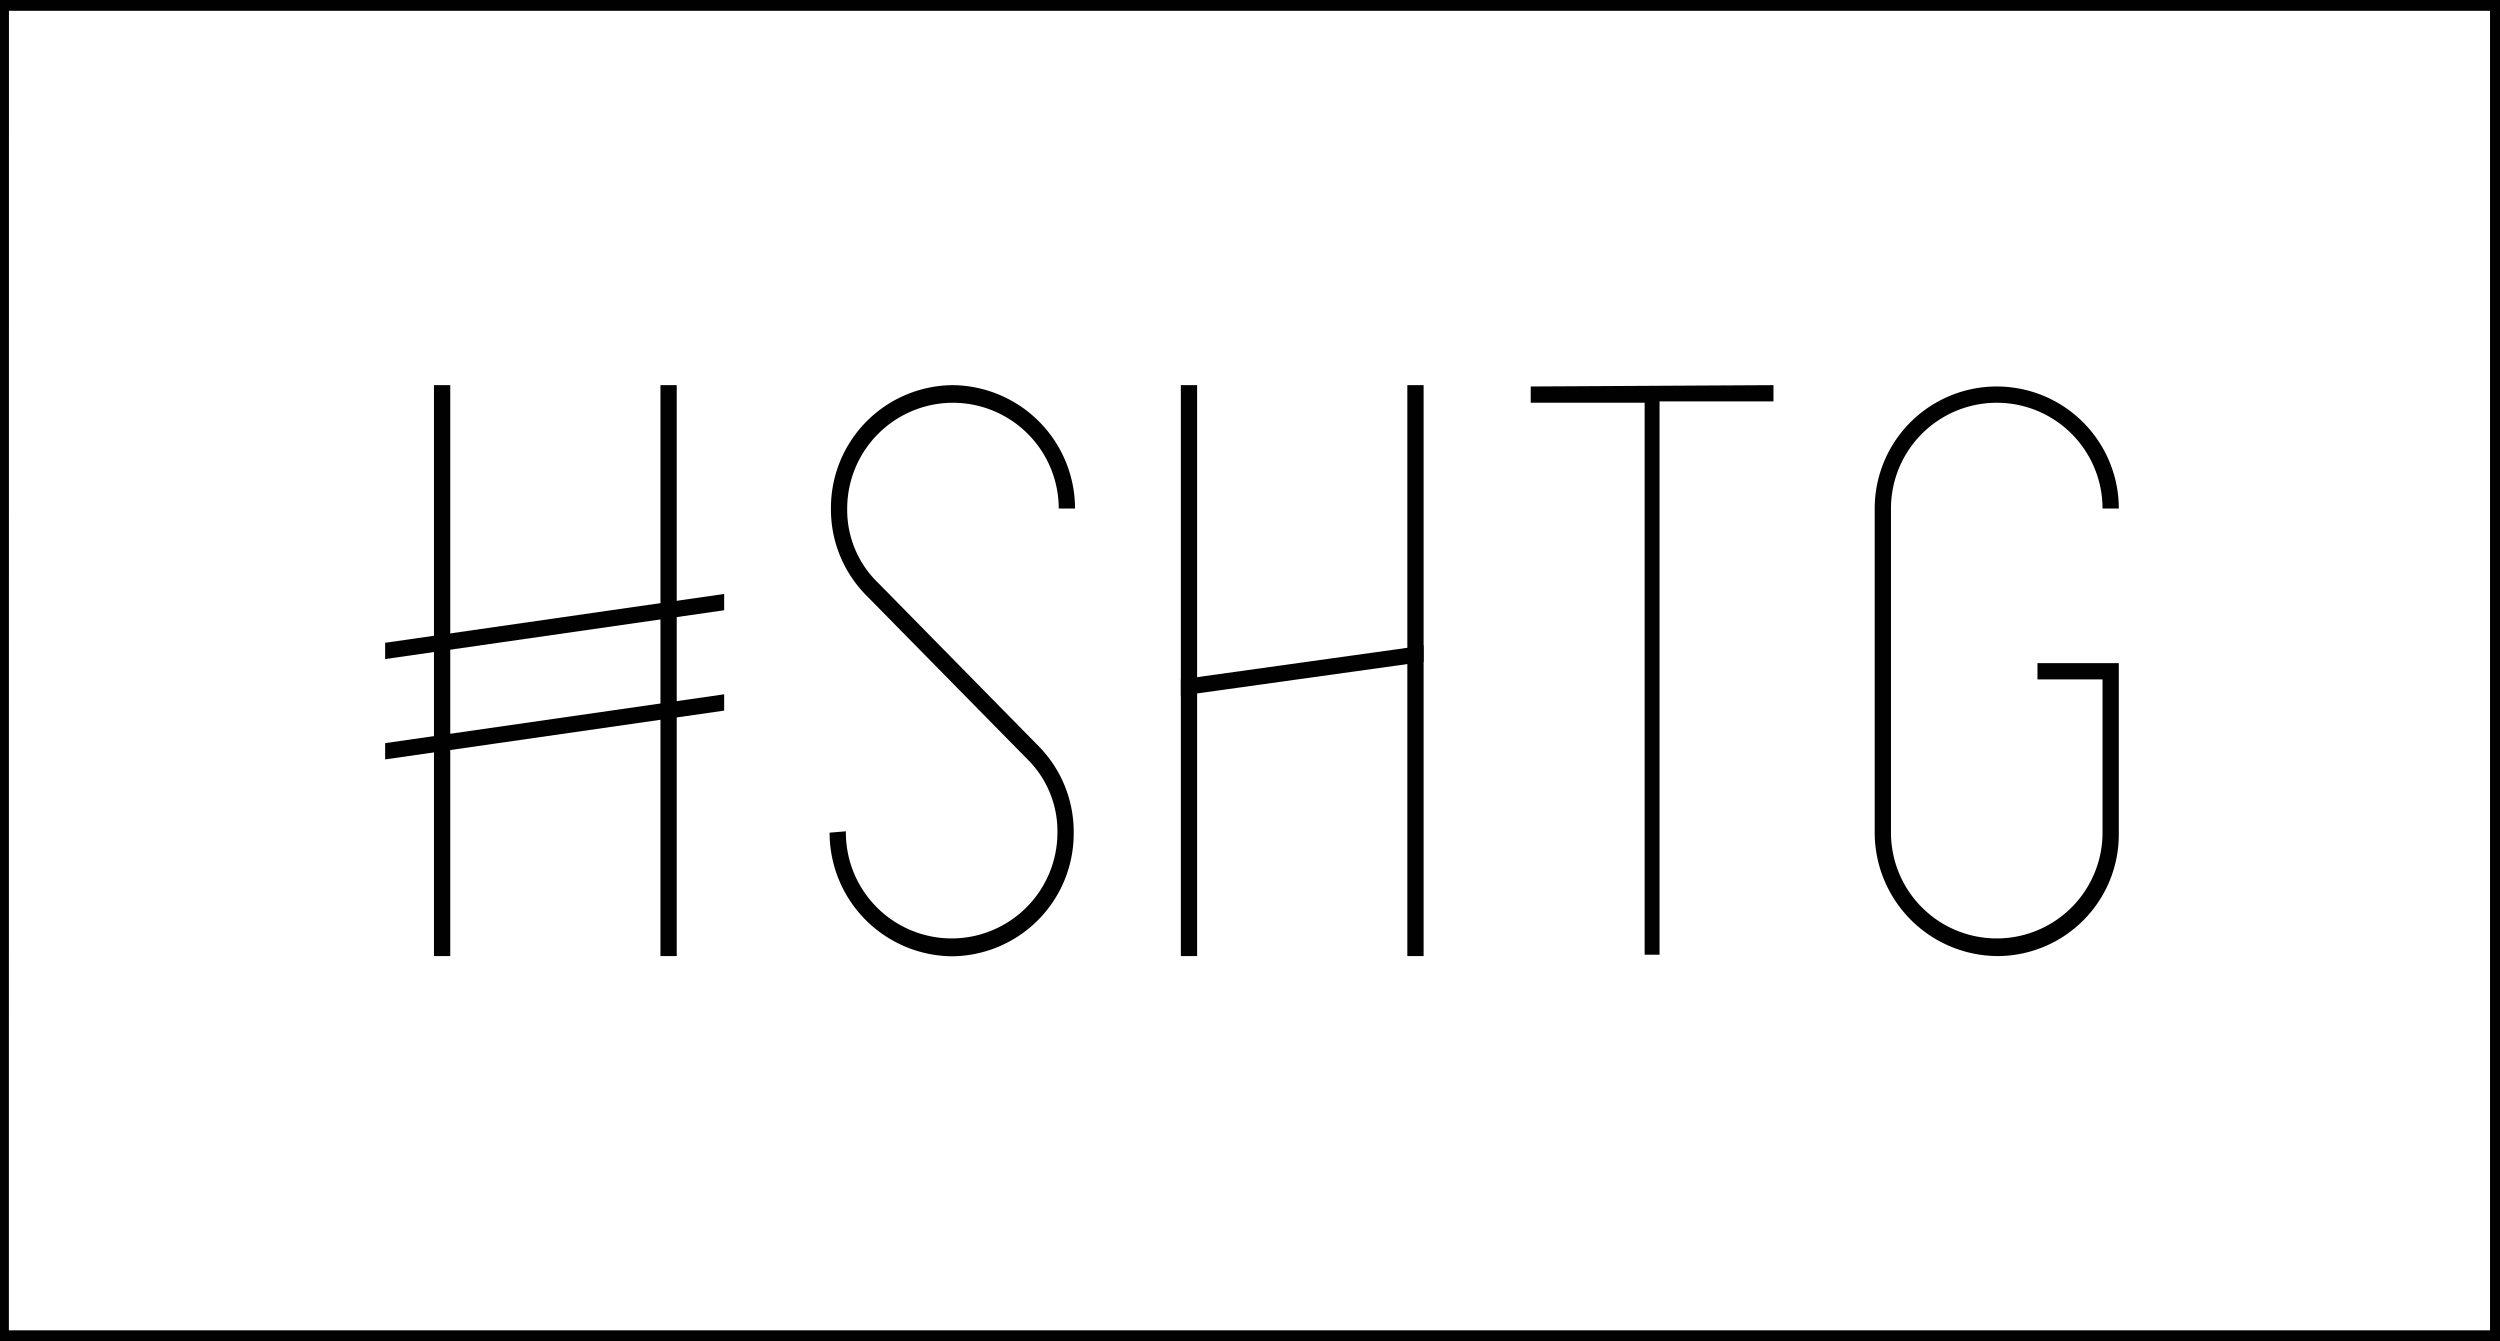 <svg xmlns="http://www.w3.org/2000/svg" width="94.919" height="50.922" viewBox="0 0 94.919 50.922">
  <g id="XMLID_6_" transform="translate(87 -347.1)">
    <g id="XMLID_10_" transform="translate(-72.377 361.723)">
      <path id="XMLID_32_" d="M-5.1,392.491h0l.618-.051v.051a4.021,4.021,0,0,0,4.016,4.016,4.021,4.021,0,0,0,4.016-4.016,3.847,3.847,0,0,0-1.184-2.832l-6.076-6.179a4.632,4.632,0,0,1-1.339-3.3A4.659,4.659,0,0,1-.415,375.5a4.692,4.692,0,0,1,4.634,4.685H3.6a4.021,4.021,0,0,0-4.016-4.016,4.021,4.021,0,0,0-4.016,4.016,3.847,3.847,0,0,0,1.184,2.832L2.829,389.2a4.632,4.632,0,0,1,1.339,3.3,4.659,4.659,0,0,1-4.634,4.685A4.692,4.692,0,0,1-5.1,392.491Z" transform="translate(21.975 -375.5)" fill="#010101"/>
      <path id="XMLID_30_" d="M55.816,375.5v.618H51.491v21.007h-.566V376.169H46.6v-.618l9.216-.051Z" transform="translate(-3.105 -375.5)" fill="#010101"/>
      <path id="XMLID_28_" d="M91.6,392.491V380.185a4.634,4.634,0,1,1,9.268,0h-.618a4.016,4.016,0,0,0-8.032,0v12.306a4.016,4.016,0,0,0,8.032,0v-5.818H97.779v-.618h3.089v6.488h0a4.615,4.615,0,0,1-4.634,4.634A4.692,4.692,0,0,1,91.6,392.491Z" transform="translate(-35.045 -375.5)" fill="#010101"/>
      <g id="XMLID_19_">
        <g id="XMLID_23_" transform="translate(1.854)">
          <path id="XMLID_25_" d="M-54.382,375.5H-55v21.677h.618V375.5Z" transform="translate(55 -375.5)" fill="#010101"/>
          <path id="XMLID_24_" d="M-38.3,375.5v21.677h.618V375.5Z" transform="translate(46.899 -375.5)" fill="#010101"/>
        </g>
        <g id="XMLID_20_" transform="translate(0 7.929)">
          <path id="XMLID_22_" d="M-45.728,398.918-58.6,400.771v-.618l12.872-1.854Z" transform="translate(58.6 -394.49)" fill="#010101"/>
          <path id="XMLID_21_" d="M-45.728,391.518-58.6,393.371v-.618l12.872-1.854Z" transform="translate(58.6 -390.9)" fill="#010101"/>
        </g>
      </g>
      <g id="XMLID_12_" transform="translate(30.211)">
        <g id="XMLID_16_" transform="translate(0)">
          <path id="XMLID_18_" d="M21.418,375.5H20.8v21.677h.618V375.5Z" transform="translate(-20.8 -375.5)" fill="#010101"/>
          <path id="XMLID_17_" d="M37.5,375.5v21.677h.618V375.5Z" transform="translate(-28.901 -375.5)" fill="#010101"/>
        </g>
        <g id="XMLID_13_" transform="translate(0 9.886)">
          <path id="XMLID_15_" d="M30.016,395.318,20.8,396.605v-.618l9.216-1.287Z" transform="translate(-20.8 -394.7)" fill="#010101"/>
        </g>
      </g>
    </g>
    <path id="XMLID_7_" d="M7.919,398.022H-87V347.1H7.919Zm-94.582-.412H7.54v-50.1h-94.2Z" transform="translate(0 0)" fill="#010101"/>
  </g>
</svg>
